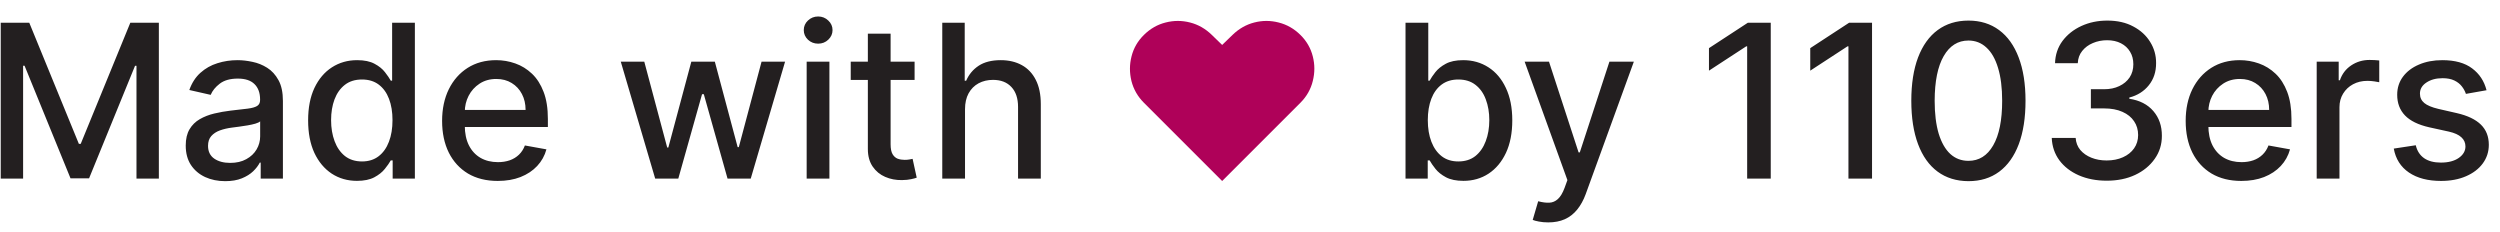 <svg width="140" height="13" viewBox="0 0 140 13" fill="none" xmlns="http://www.w3.org/2000/svg">
<path d="M0.041 1.273H1.639L4.417 8.057H4.52L7.298 1.273H8.896V10H7.643V3.685H7.562L4.988 9.987H3.949L1.375 3.68H1.294V10H0.041V1.273ZM12.613 10.145C12.198 10.145 11.823 10.068 11.488 9.915C11.153 9.759 10.887 9.533 10.691 9.237C10.498 8.942 10.401 8.58 10.401 8.151C10.401 7.781 10.472 7.477 10.614 7.239C10.756 7 10.948 6.811 11.19 6.672C11.431 6.533 11.701 6.428 11.999 6.357C12.298 6.286 12.602 6.232 12.911 6.195C13.303 6.149 13.621 6.112 13.866 6.084C14.11 6.053 14.288 6.003 14.398 5.935C14.509 5.866 14.565 5.756 14.565 5.602V5.572C14.565 5.2 14.46 4.912 14.249 4.707C14.042 4.503 13.732 4.401 13.32 4.401C12.891 4.401 12.553 4.496 12.306 4.686C12.062 4.874 11.893 5.082 11.799 5.312L10.602 5.04C10.744 4.642 10.951 4.321 11.224 4.077C11.499 3.83 11.816 3.651 12.174 3.54C12.532 3.426 12.908 3.369 13.303 3.369C13.565 3.369 13.842 3.401 14.134 3.463C14.43 3.523 14.705 3.634 14.961 3.795C15.22 3.957 15.431 4.189 15.596 4.49C15.761 4.788 15.843 5.176 15.843 5.653V10H14.599V9.105H14.548C14.465 9.27 14.342 9.432 14.177 9.591C14.012 9.75 13.8 9.882 13.542 9.987C13.283 10.092 12.974 10.145 12.613 10.145ZM12.89 9.122C13.242 9.122 13.543 9.053 13.793 8.913C14.046 8.774 14.238 8.592 14.369 8.368C14.502 8.141 14.569 7.898 14.569 7.639V6.795C14.523 6.841 14.435 6.884 14.305 6.923C14.177 6.96 14.03 6.993 13.866 7.021C13.701 7.047 13.54 7.071 13.384 7.094C13.228 7.114 13.097 7.131 12.992 7.145C12.745 7.176 12.519 7.229 12.315 7.303C12.113 7.376 11.951 7.483 11.829 7.622C11.71 7.759 11.65 7.94 11.65 8.168C11.65 8.483 11.766 8.722 11.999 8.884C12.232 9.043 12.529 9.122 12.89 9.122ZM19.99 10.128C19.462 10.128 18.99 9.993 18.576 9.723C18.164 9.45 17.84 9.062 17.604 8.56C17.371 8.054 17.255 7.447 17.255 6.74C17.255 6.033 17.372 5.428 17.608 4.925C17.847 4.422 18.174 4.037 18.588 3.77C19.003 3.503 19.473 3.369 19.999 3.369C20.405 3.369 20.732 3.438 20.979 3.574C21.229 3.707 21.422 3.864 21.559 4.043C21.698 4.222 21.806 4.379 21.883 4.516H21.959V1.273H23.233V10H21.989V8.982H21.883C21.806 9.121 21.695 9.28 21.55 9.459C21.408 9.638 21.212 9.794 20.962 9.928C20.712 10.061 20.388 10.128 19.99 10.128ZM20.272 9.041C20.638 9.041 20.948 8.945 21.201 8.751C21.456 8.555 21.649 8.284 21.78 7.938C21.914 7.591 21.98 7.188 21.98 6.727C21.98 6.273 21.915 5.875 21.784 5.534C21.654 5.193 21.462 4.928 21.209 4.737C20.956 4.547 20.644 4.452 20.272 4.452C19.888 4.452 19.569 4.551 19.313 4.75C19.057 4.949 18.864 5.22 18.733 5.564C18.605 5.908 18.541 6.295 18.541 6.727C18.541 7.165 18.607 7.558 18.738 7.908C18.868 8.257 19.061 8.534 19.317 8.739C19.576 8.94 19.894 9.041 20.272 9.041ZM27.873 10.132C27.228 10.132 26.673 9.994 26.207 9.719C25.744 9.44 25.386 9.05 25.133 8.547C24.883 8.041 24.758 7.449 24.758 6.77C24.758 6.099 24.883 5.509 25.133 4.997C25.386 4.486 25.738 4.087 26.19 3.8C26.644 3.513 27.175 3.369 27.783 3.369C28.153 3.369 28.511 3.43 28.857 3.553C29.204 3.675 29.515 3.866 29.791 4.128C30.066 4.389 30.283 4.729 30.442 5.146C30.602 5.561 30.681 6.065 30.681 6.659V7.111H25.478V6.156H29.433C29.433 5.821 29.364 5.524 29.228 5.266C29.092 5.004 28.9 4.798 28.653 4.648C28.408 4.497 28.121 4.422 27.792 4.422C27.434 4.422 27.121 4.51 26.854 4.686C26.59 4.859 26.386 5.087 26.241 5.368C26.099 5.646 26.028 5.949 26.028 6.276V7.021C26.028 7.459 26.104 7.831 26.258 8.138C26.414 8.445 26.631 8.679 26.91 8.841C27.188 9 27.514 9.08 27.886 9.08C28.127 9.08 28.347 9.045 28.546 8.977C28.745 8.906 28.917 8.801 29.062 8.662C29.207 8.523 29.317 8.351 29.394 8.146L30.6 8.364C30.504 8.719 30.33 9.03 30.08 9.297C29.833 9.561 29.522 9.767 29.147 9.915C28.775 10.06 28.35 10.132 27.873 10.132ZM36.69 10L34.764 3.455H36.08L37.363 8.261H37.427L38.714 3.455H40.031L41.309 8.24H41.373L42.647 3.455H43.964L42.042 10H40.742L39.413 5.274H39.315L37.985 10H36.69ZM45.173 10V3.455H46.447V10H45.173ZM45.816 2.445C45.595 2.445 45.404 2.371 45.245 2.223C45.089 2.072 45.011 1.893 45.011 1.686C45.011 1.476 45.089 1.297 45.245 1.149C45.404 0.999 45.595 0.923 45.816 0.923C46.038 0.923 46.227 0.999 46.383 1.149C46.542 1.297 46.622 1.476 46.622 1.686C46.622 1.893 46.542 2.072 46.383 2.223C46.227 2.371 46.038 2.445 45.816 2.445ZM51.217 3.455V4.477H47.641V3.455H51.217ZM48.6 1.886H49.874V8.078C49.874 8.325 49.911 8.511 49.985 8.636C50.059 8.759 50.154 8.842 50.271 8.888C50.39 8.93 50.519 8.952 50.658 8.952C50.761 8.952 50.85 8.945 50.927 8.93C51.004 8.916 51.063 8.905 51.106 8.896L51.336 9.949C51.262 9.977 51.157 10.006 51.021 10.034C50.884 10.065 50.714 10.082 50.509 10.085C50.174 10.091 49.861 10.031 49.572 9.906C49.282 9.781 49.048 9.588 48.869 9.327C48.69 9.065 48.6 8.737 48.6 8.342V1.886ZM54.041 6.114V10H52.767V1.273H54.024V4.52H54.105C54.258 4.168 54.492 3.888 54.808 3.68C55.123 3.473 55.535 3.369 56.044 3.369C56.492 3.369 56.885 3.462 57.22 3.646C57.558 3.831 57.819 4.107 58.004 4.473C58.191 4.837 58.285 5.291 58.285 5.837V10H57.011V5.99C57.011 5.51 56.887 5.138 56.64 4.874C56.393 4.607 56.049 4.473 55.609 4.473C55.308 4.473 55.038 4.537 54.799 4.665C54.564 4.793 54.377 4.98 54.241 5.227C54.108 5.472 54.041 5.767 54.041 6.114ZM78.709 10V1.273H79.983V4.516H80.06C80.133 4.379 80.24 4.222 80.379 4.043C80.519 3.864 80.712 3.707 80.959 3.574C81.206 3.438 81.533 3.369 81.939 3.369C82.467 3.369 82.939 3.503 83.354 3.77C83.769 4.037 84.094 4.422 84.329 4.925C84.568 5.428 84.688 6.033 84.688 6.74C84.688 7.447 84.57 8.054 84.334 8.56C84.098 9.062 83.774 9.45 83.362 9.723C82.95 9.993 82.48 10.128 81.952 10.128C81.554 10.128 81.229 10.061 80.976 9.928C80.726 9.794 80.53 9.638 80.388 9.459C80.246 9.28 80.136 9.121 80.06 8.982H79.953V10H78.709ZM79.957 6.727C79.957 7.188 80.024 7.591 80.158 7.938C80.291 8.284 80.484 8.555 80.737 8.751C80.99 8.945 81.3 9.041 81.666 9.041C82.047 9.041 82.365 8.94 82.621 8.739C82.876 8.534 83.07 8.257 83.2 7.908C83.334 7.558 83.401 7.165 83.401 6.727C83.401 6.295 83.335 5.908 83.204 5.564C83.077 5.22 82.883 4.949 82.625 4.75C82.369 4.551 82.05 4.452 81.666 4.452C81.297 4.452 80.984 4.547 80.729 4.737C80.476 4.928 80.284 5.193 80.153 5.534C80.023 5.875 79.957 6.273 79.957 6.727ZM86.701 12.454C86.511 12.454 86.337 12.439 86.181 12.408C86.025 12.379 85.908 12.348 85.832 12.314L86.138 11.27C86.371 11.332 86.579 11.359 86.761 11.351C86.942 11.342 87.103 11.274 87.242 11.146C87.384 11.018 87.509 10.81 87.617 10.52L87.775 10.085L85.38 3.455H86.744L88.401 8.534H88.469L90.127 3.455H91.495L88.798 10.874C88.673 11.214 88.513 11.503 88.32 11.739C88.127 11.977 87.897 12.156 87.63 12.276C87.363 12.395 87.053 12.454 86.701 12.454ZM99.162 1.273V10H97.841V2.594H97.79L95.702 3.957V2.696L97.88 1.273H99.162ZM104.834 1.273V10H103.513V2.594H103.462L101.374 3.957V2.696L103.551 1.273H104.834ZM110.233 10.145C109.56 10.142 108.985 9.964 108.507 9.612C108.03 9.26 107.665 8.747 107.412 8.074C107.159 7.401 107.033 6.589 107.033 5.641C107.033 4.695 107.159 3.886 107.412 3.216C107.668 2.545 108.034 2.034 108.512 1.682C108.992 1.33 109.566 1.153 110.233 1.153C110.901 1.153 111.473 1.331 111.951 1.686C112.428 2.038 112.793 2.55 113.046 3.22C113.301 3.888 113.429 4.695 113.429 5.641C113.429 6.592 113.303 7.405 113.05 8.078C112.797 8.749 112.432 9.261 111.955 9.616C111.478 9.969 110.904 10.145 110.233 10.145ZM110.233 9.007C110.824 9.007 111.286 8.719 111.618 8.142C111.953 7.565 112.121 6.732 112.121 5.641C112.121 4.916 112.044 4.304 111.891 3.804C111.74 3.301 111.523 2.92 111.239 2.662C110.958 2.401 110.623 2.27 110.233 2.27C109.645 2.27 109.184 2.56 108.848 3.139C108.513 3.719 108.344 4.553 108.341 5.641C108.341 6.368 108.417 6.983 108.567 7.486C108.721 7.986 108.938 8.365 109.219 8.624C109.5 8.879 109.838 9.007 110.233 9.007ZM117.979 10.119C117.394 10.119 116.871 10.018 116.411 9.817C115.954 9.615 115.592 9.335 115.325 8.977C115.06 8.616 114.918 8.199 114.898 7.724H116.237C116.254 7.983 116.34 8.207 116.496 8.398C116.656 8.585 116.863 8.73 117.119 8.832C117.374 8.935 117.658 8.986 117.971 8.986C118.315 8.986 118.619 8.926 118.883 8.807C119.15 8.688 119.359 8.521 119.509 8.308C119.66 8.092 119.735 7.844 119.735 7.562C119.735 7.27 119.66 7.013 119.509 6.791C119.362 6.567 119.144 6.391 118.857 6.263C118.573 6.135 118.229 6.071 117.826 6.071H117.089V4.997H117.826C118.15 4.997 118.434 4.939 118.678 4.822C118.925 4.706 119.119 4.544 119.258 4.337C119.397 4.126 119.467 3.881 119.467 3.599C119.467 3.33 119.406 3.095 119.283 2.896C119.164 2.695 118.994 2.537 118.772 2.423C118.553 2.31 118.295 2.253 117.996 2.253C117.712 2.253 117.447 2.305 117.2 2.411C116.955 2.513 116.756 2.661 116.603 2.854C116.45 3.044 116.367 3.273 116.356 3.54H115.082C115.096 3.068 115.235 2.653 115.499 2.295C115.766 1.938 116.119 1.658 116.556 1.456C116.994 1.254 117.479 1.153 118.013 1.153C118.573 1.153 119.056 1.263 119.462 1.482C119.871 1.697 120.187 1.986 120.408 2.347C120.633 2.707 120.744 3.102 120.741 3.531C120.744 4.02 120.607 4.435 120.332 4.776C120.059 5.116 119.695 5.345 119.241 5.462V5.53C119.82 5.618 120.269 5.848 120.587 6.22C120.908 6.592 121.067 7.054 121.065 7.605C121.067 8.085 120.934 8.516 120.664 8.896C120.397 9.277 120.032 9.577 119.569 9.795C119.106 10.011 118.576 10.119 117.979 10.119ZM125.513 10.132C124.869 10.132 124.313 9.994 123.847 9.719C123.384 9.44 123.026 9.05 122.773 8.547C122.523 8.041 122.398 7.449 122.398 6.77C122.398 6.099 122.523 5.509 122.773 4.997C123.026 4.486 123.379 4.087 123.83 3.8C124.285 3.513 124.816 3.369 125.424 3.369C125.793 3.369 126.151 3.43 126.498 3.553C126.844 3.675 127.156 3.866 127.431 4.128C127.707 4.389 127.924 4.729 128.083 5.146C128.242 5.561 128.322 6.065 128.322 6.659V7.111H123.119V6.156H127.073C127.073 5.821 127.005 5.524 126.869 5.266C126.732 5.004 126.54 4.798 126.293 4.648C126.049 4.497 125.762 4.422 125.433 4.422C125.075 4.422 124.762 4.51 124.495 4.686C124.231 4.859 124.026 5.087 123.881 5.368C123.739 5.646 123.668 5.949 123.668 6.276V7.021C123.668 7.459 123.745 7.831 123.898 8.138C124.055 8.445 124.272 8.679 124.55 8.841C124.829 9 125.154 9.08 125.526 9.08C125.768 9.08 125.988 9.045 126.187 8.977C126.386 8.906 126.558 8.801 126.702 8.662C126.847 8.523 126.958 8.351 127.035 8.146L128.241 8.364C128.144 8.719 127.971 9.03 127.721 9.297C127.474 9.561 127.163 9.767 126.788 9.915C126.415 10.06 125.991 10.132 125.513 10.132ZM129.735 10V3.455H130.967V4.494H131.035C131.154 4.142 131.365 3.865 131.666 3.663C131.97 3.459 132.314 3.357 132.697 3.357C132.777 3.357 132.87 3.359 132.978 3.365C133.089 3.371 133.176 3.378 133.238 3.386V4.605C133.187 4.591 133.096 4.575 132.966 4.558C132.835 4.538 132.704 4.528 132.574 4.528C132.272 4.528 132.004 4.592 131.768 4.72C131.535 4.845 131.35 5.02 131.214 5.244C131.078 5.466 131.01 5.719 131.01 6.003V10H129.735ZM139.246 5.053L138.091 5.257C138.043 5.109 137.966 4.969 137.861 4.835C137.759 4.702 137.619 4.592 137.443 4.507C137.267 4.422 137.047 4.379 136.783 4.379C136.422 4.379 136.121 4.46 135.879 4.622C135.638 4.781 135.517 4.987 135.517 5.24C135.517 5.459 135.598 5.635 135.76 5.768C135.922 5.902 136.183 6.011 136.544 6.097L137.584 6.335C138.186 6.474 138.635 6.689 138.93 6.979C139.226 7.268 139.374 7.645 139.374 8.108C139.374 8.5 139.26 8.849 139.033 9.156C138.808 9.46 138.494 9.699 138.091 9.872C137.69 10.046 137.226 10.132 136.697 10.132C135.964 10.132 135.366 9.976 134.903 9.663C134.44 9.348 134.156 8.901 134.051 8.321L135.283 8.134C135.359 8.455 135.517 8.697 135.756 8.862C135.994 9.024 136.305 9.105 136.689 9.105C137.107 9.105 137.44 9.018 137.69 8.845C137.94 8.669 138.065 8.455 138.065 8.202C138.065 7.997 137.989 7.825 137.835 7.686C137.685 7.547 137.453 7.442 137.141 7.371L136.033 7.128C135.422 6.989 134.97 6.767 134.678 6.463C134.388 6.159 134.243 5.774 134.243 5.308C134.243 4.922 134.351 4.584 134.567 4.294C134.783 4.004 135.081 3.778 135.462 3.616C135.842 3.452 136.278 3.369 136.77 3.369C137.477 3.369 138.034 3.523 138.44 3.83C138.847 4.134 139.115 4.541 139.246 5.053Z" fill="#231F20"/>
<path d="M68.441 10.136L64.06 5.756C63.711 5.406 63.478 5 63.361 4.537C63.248 4.074 63.249 3.614 63.366 3.156C63.482 2.696 63.714 2.295 64.06 1.955C64.415 1.605 64.82 1.374 65.275 1.26C65.732 1.143 66.188 1.143 66.643 1.26C67.1 1.376 67.506 1.608 67.862 1.955L68.441 2.517L69.021 1.955C69.379 1.608 69.785 1.376 70.239 1.26C70.694 1.143 71.148 1.143 71.603 1.26C72.06 1.374 72.467 1.605 72.822 1.955C73.168 2.295 73.4 2.696 73.516 3.156C73.633 3.614 73.633 4.074 73.516 4.537C73.403 5 73.171 5.406 72.822 5.756L68.441 10.136Z" fill="#AF0159"/>
</svg>
